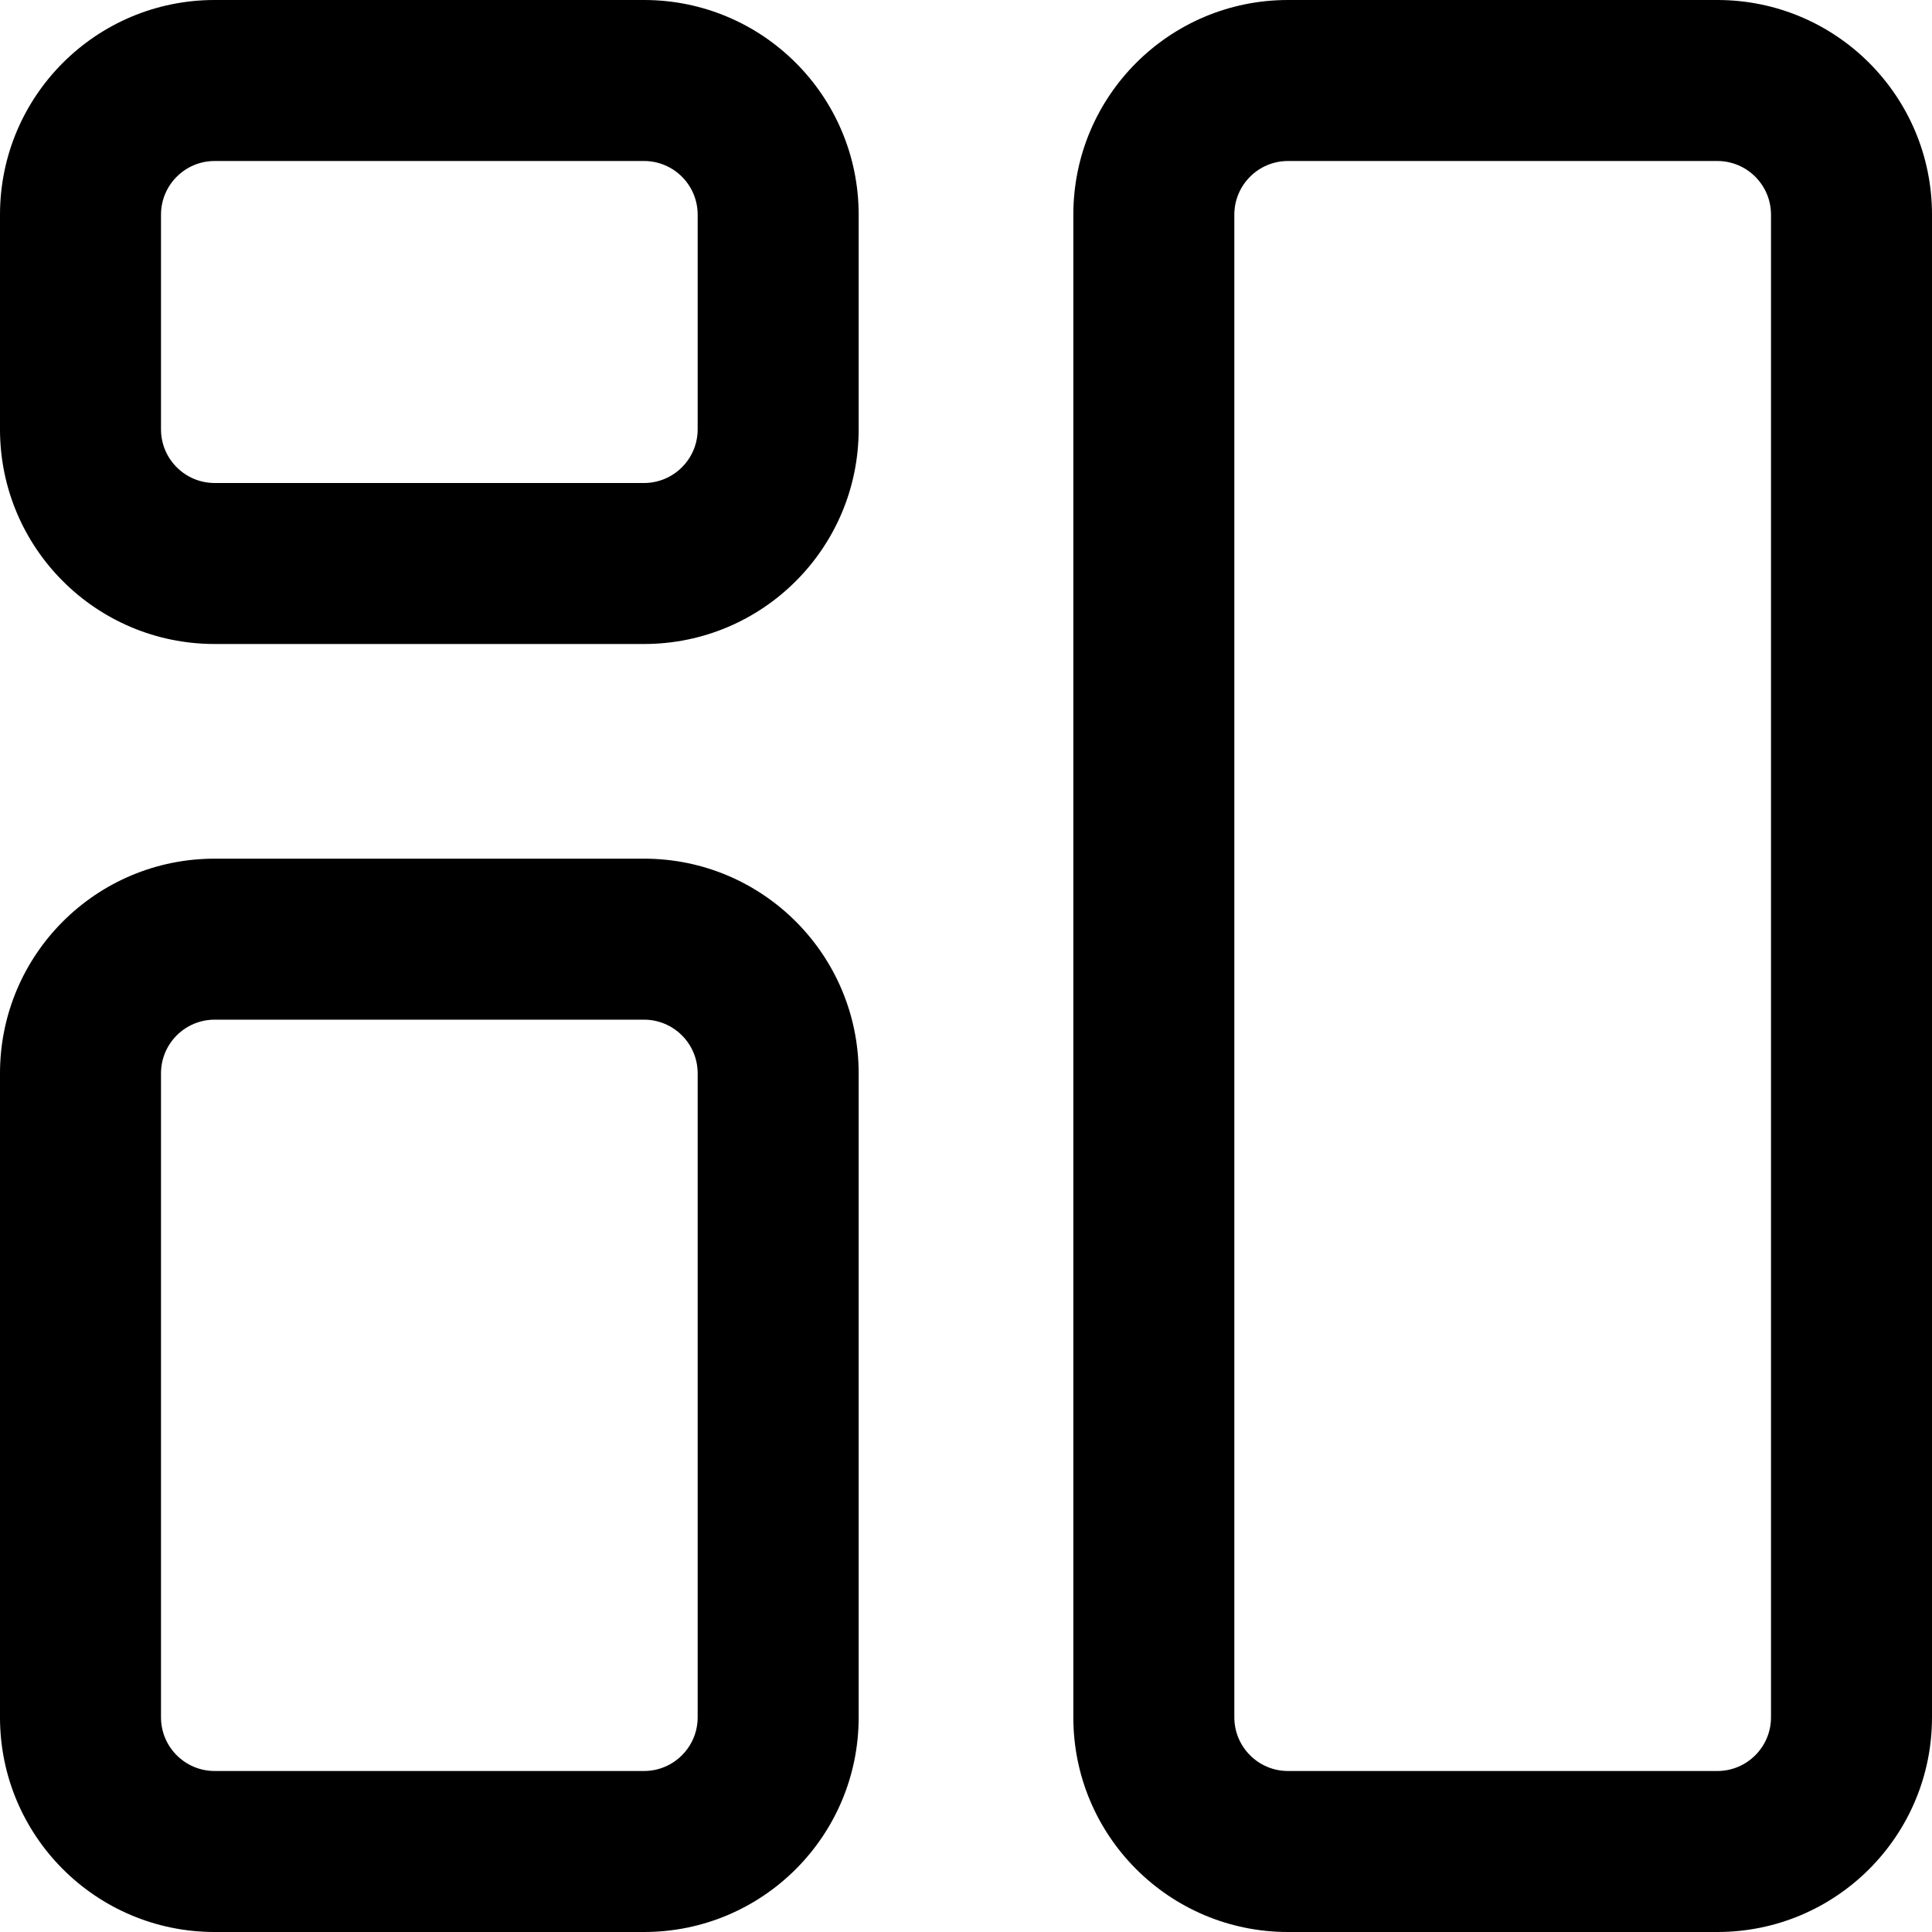 <?xml version="1.0" encoding="UTF-8"?>
<svg width="18px" height="18px" viewBox="0 0 18 18" version="1.1" xmlns="http://www.w3.org/2000/svg" xmlns:xlink="http://www.w3.org/1999/xlink">
   <path d="M2,1.5 C1.724,1.5 1.5,1.724 1.5,2 L1.5,4 C1.5,4.276 1.724,4.5 2,4.5 L6,4.5 C6.276,4.5 6.5,4.276 6.5,4 L6.5,2 C6.5,1.724 6.276,1.5 6,1.5 L2,1.5 Z M2,0 L6,0 C7.105,-2.02906125e-16 8,0.895 8,2 L8,4 C8,5.105 7.105,6 6,6 L2,6 C0.895,6 1.3527075e-16,5.105 0,4 L0,2 C-1.3527075e-16,0.895 0.895,2.02906125e-16 2,0 Z M2,9.5 C1.724,9.5 1.5,9.724 1.5,10 L1.5,16 C1.5,16.276 1.724,16.5 2,16.5 L6,16.5 C6.276,16.5 6.5,16.276 6.5,16 L6.5,10 C6.5,9.724 6.276,9.5 6,9.5 L2,9.5 Z M2,8 L6,8 C7.105,8 8,8.895 8,10 L8,16 C8,17.105 7.105,18 6,18 L2,18 C0.895,18 1.3527075e-16,17.105 0,16 L0,10 C-1.3527075e-16,8.895 0.895,8 2,8 Z M12,1.5 C11.724,1.5 11.5,1.724 11.5,2 L11.5,16 C11.5,16.276 11.724,16.5 12,16.5 L16,16.5 C16.276,16.5 16.5,16.276 16.5,16 L16.5,2 C16.5,1.724 16.276,1.5 16,1.5 L12,1.5 Z M12,0 L16,0 C17.105,-2.02906125e-16 18,0.895 18,2 L18,16 C18,17.105 17.105,18 16,18 L12,18 C10.895,18 10,17.105 10,16 L10,2 C10,0.895 10.895,2.02906125e-16 12,0 Z"></path>
</svg>